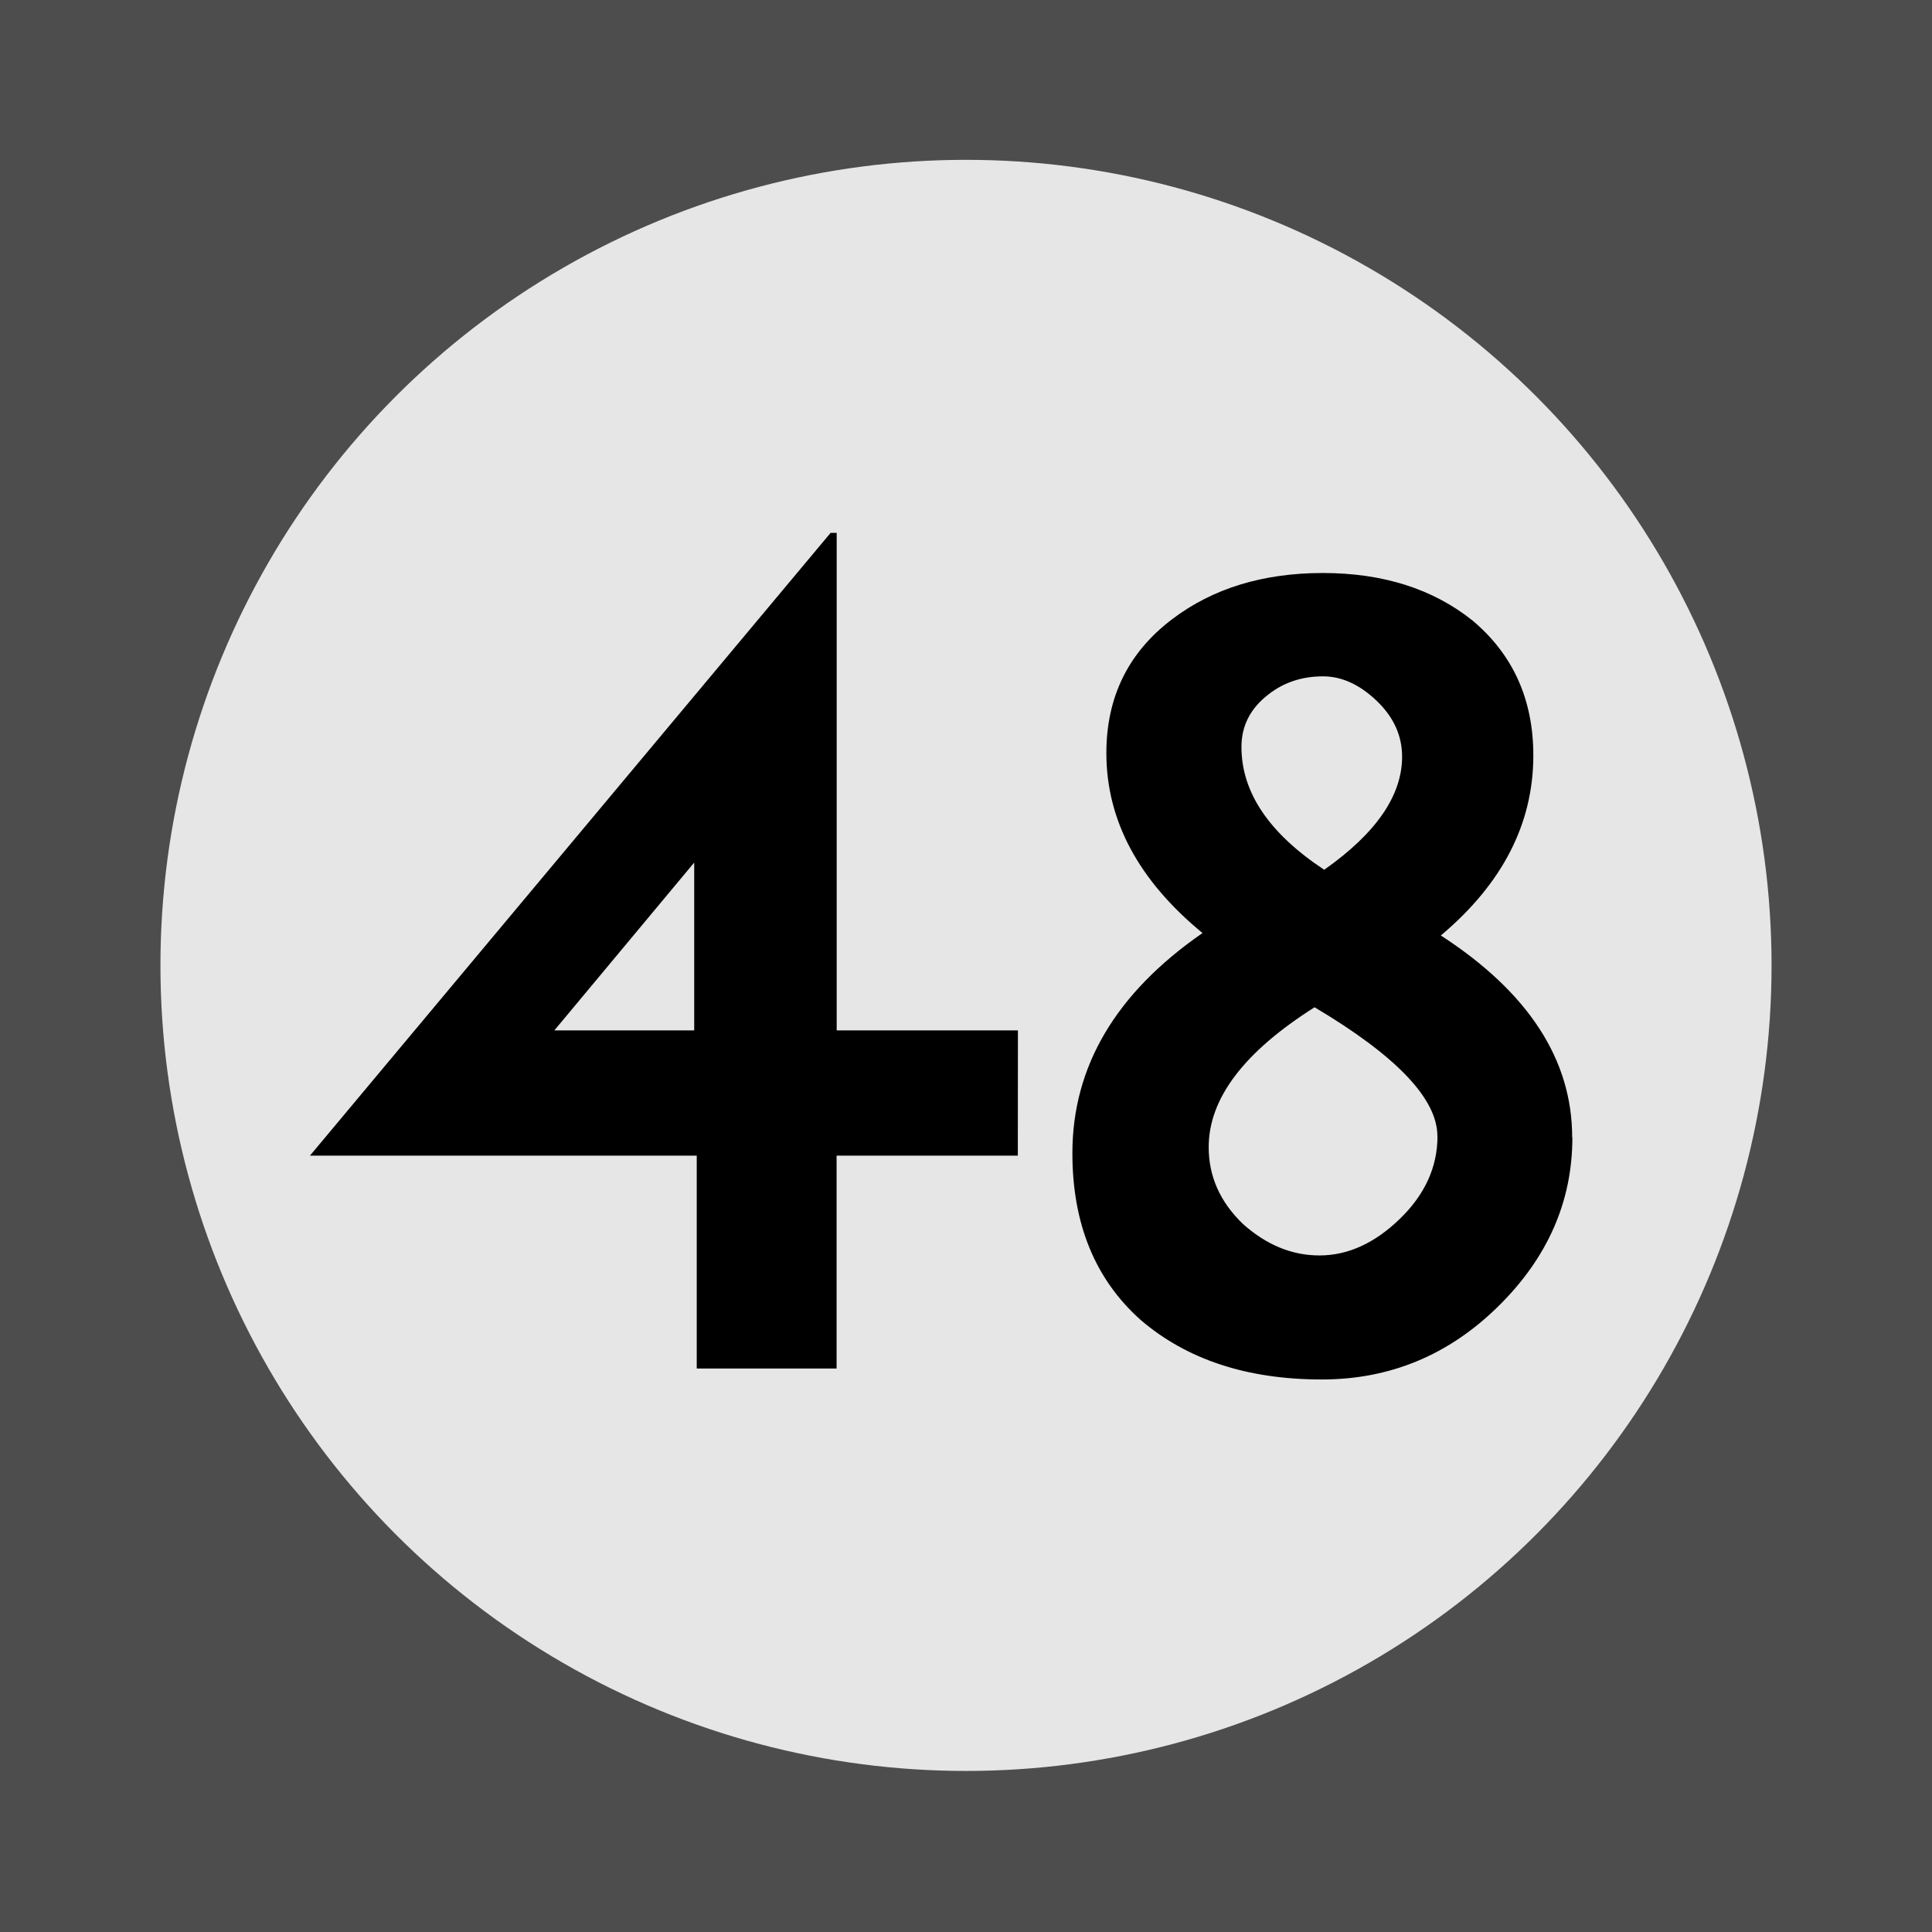 <?xml version='1.0' encoding='UTF-8'?>
<!-- Created with Inkscape (http://www.inkscape.org/) and export_objects.py -->
<svg xmlns:cc="http://creativecommons.org/ns#" xmlns:dc="http://purl.org/dc/elements/1.1/" xmlns:inkscape="http://www.inkscape.org/namespaces/inkscape" xmlns:rdf="http://www.w3.org/1999/02/22-rdf-syntax-ns#" xmlns:sodipodi="http://sodipodi.sourceforge.net/DTD/sodipodi-0.dtd" xmlns:xlink="http://www.w3.org/1999/xlink" xmlns="http://www.w3.org/2000/svg" version="1.1" width="0.75in" height="0.75in" viewBox="0 0 19.05 19.05" id="svg8" inkscape:version="0.92.3 (2405546, 2018-03-11)" sodipodi:docname="number-048.svg"><sodipodi:namedview id="base" pagecolor="#ffffff" bordercolor="#666666" borderopacity="1.0" inkscape:pageopacity="0.0" inkscape:pageshadow="2" inkscape:zoom="1.2308896" inkscape:cx="4900.5869" inkscape:cy="472.54354" inkscape:document-units="in" inkscape:current-layer="layer3" showgrid="true" units="in" inkscape:snap-others="true" inkscape:snap-grids="true" inkscape:window-width="1280" inkscape:window-height="940" inkscape:window-x="1909" inkscape:window-y="43" inkscape:window-maximized="1" inkscape:snap-midpoints="true" inkscape:object-nodes="true" inkscape:snap-text-baseline="true" inkscape:snap-smooth-nodes="false" showguides="false" inkscape:snap-object-midpoints="true" inkscape:snap-center="true" inkscape:snap-to-guides="false" inkscape:snap-nodes="true" inkscape:snap-intersection-paths="true">
    <inkscape:grid type="xygrid" id="grid10" units="pt" spacingx="3.175" spacingy="3.175"/>
    <sodipodi:guide position="380.206,103.188" orientation="0,1" id="guide9455" inkscape:locked="false"/>
  </sodipodi:namedview>
  <g inkscape:groupmode="layer" inkscape:label="number-" transform="matrix(1,0,0,1,-1149.35,-69.85)"><g id="g1274" transform="translate(885.825,88.9)" inkscape:label="048">
      <rect y="62.05" x="263.525" height="19.05" width="19.05" id="rect1652" style="display:inline;opacity:1;fill:#4d4d4d;fill-opacity:1;stroke:none;stroke-width:0.176;stroke-linecap:butt;stroke-linejoin:miter;stroke-miterlimit:47.146;stroke-dasharray:none;stroke-dashoffset:0;stroke-opacity:1;paint-order:markers fill stroke" transform="translate(0,-81.1)"/>
      <circle r="7.943" cy="-9.531" cx="273.05" id="circle1672" style="opacity:1;fill:#e6e6e6;fill-opacity:1;stroke:none;stroke-width:0.176;stroke-linecap:butt;stroke-linejoin:miter;stroke-miterlimit:47.146;stroke-dasharray:none;stroke-dashoffset:0;stroke-opacity:1;paint-order:markers fill stroke"/>
      <g id="text1708" style="font-style:normal;font-variant:normal;font-weight:bold;font-stretch:normal;font-size:11.994px;line-height:125%;font-family:Paddington;-inkscape-font-specification:'Paddington Bold';font-variant-ligatures:normal;font-variant-caps:normal;font-variant-numeric:normal;text-align:center;letter-spacing:0px;word-spacing:0px;writing-mode:lr-tb;text-anchor:middle;fill:#000000;fill-opacity:1;stroke:none;stroke-width:0.265" aria-label="48">
        <path inkscape:connector-curvature="0" id="path1502" style="font-style:normal;font-variant:normal;font-weight:normal;font-stretch:normal;font-size:11.994px;font-family:Paddington;-inkscape-font-specification:Paddington;stroke:none;stroke-width:0.265" d="m 273.561,-7.655 h -1.787 v 2.099 h -1.379 v -2.099 h -3.814 l 5.134,-6.141 h 0.06 v 4.906 h 1.787 z m -3.191,-1.235 v -1.655 l -1.379,1.655 z"/>
        <path inkscape:connector-curvature="0" id="path1504" style="font-style:normal;font-variant:normal;font-weight:normal;font-stretch:normal;font-size:11.994px;font-family:Paddington;-inkscape-font-specification:Paddington;stroke:none;stroke-width:0.265" d="m 279.029,-7.835 q 0,0.948 -0.732,1.667 -0.732,0.72 -1.739,0.72 -1.103,0 -1.787,-0.588 -0.672,-0.6 -0.672,-1.643 0,-1.283 1.283,-2.171 -0.948,-0.78 -0.948,-1.775 0,-0.828 0.648,-1.319 0.6,-0.456 1.487,-0.456 0.888,0 1.475,0.468 0.6,0.504 0.6,1.331 0,1.008 -0.912,1.775 1.295,0.84 1.295,1.991 z m -1.679,-3.754 q 0,-0.312 -0.252,-0.552 -0.252,-0.24 -0.528,-0.24 -0.312,0 -0.54,0.18 -0.264,0.204 -0.264,0.516 0,0.672 0.816,1.211 0.768,-0.54 0.768,-1.115 z m 0.348,3.742 q 0,-0.552 -1.211,-1.271 -1.044,0.66 -1.044,1.379 0,0.432 0.336,0.756 0.348,0.312 0.756,0.312 0.42,0 0.792,-0.36 0.372,-0.36 0.372,-0.816 z"/>
      </g>
    </g>
    </g></svg>
